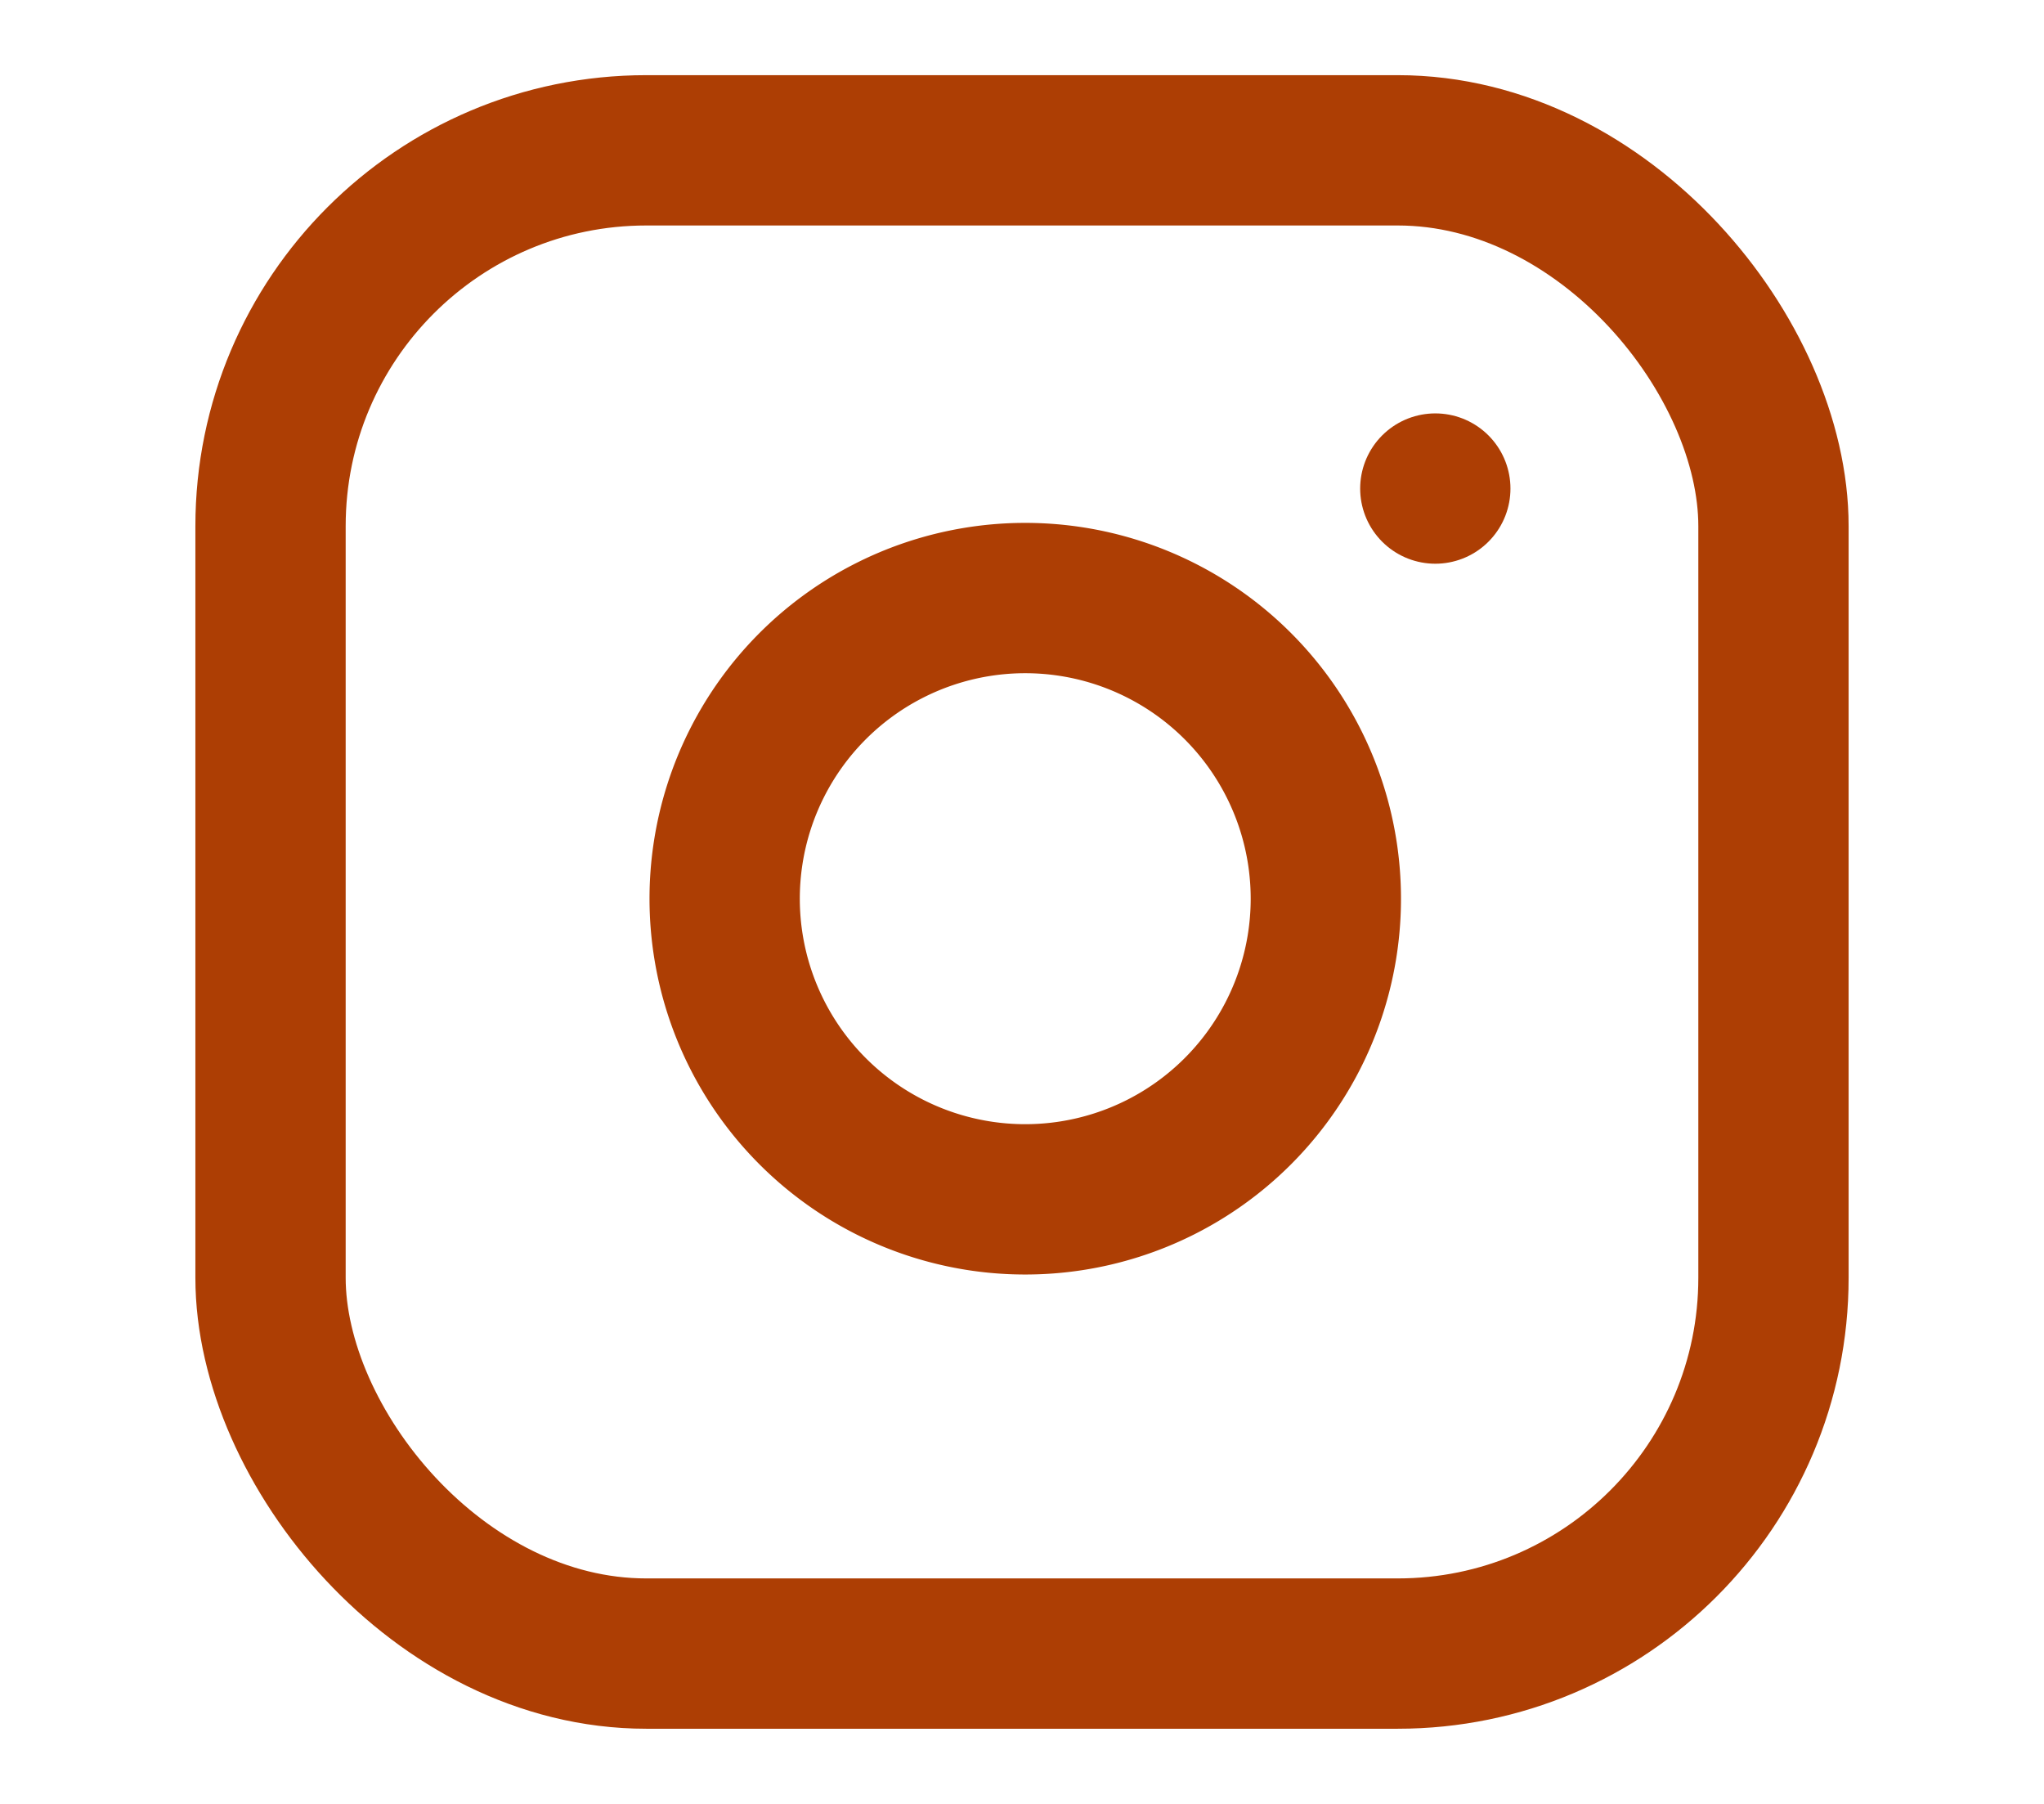 <svg width="34" height="30" viewBox="0 0 24 24" fill="none" stroke="#ad3e04" stroke-width="2" stroke-linecap="round" stroke-linejoin="round" xmlns="http://www.w3.org/2000/svg">
  <rect x="2" y="2" width="20" height="20" rx="5" ry="5"/>
  <path d="M16 11.37A4 4 0 1 1 12.63 8 4 4 0 0 1 16 11.37z"/>
  <line x1="17.5" y1="6.5" x2="17.5" y2="6.5"/>
</svg>
